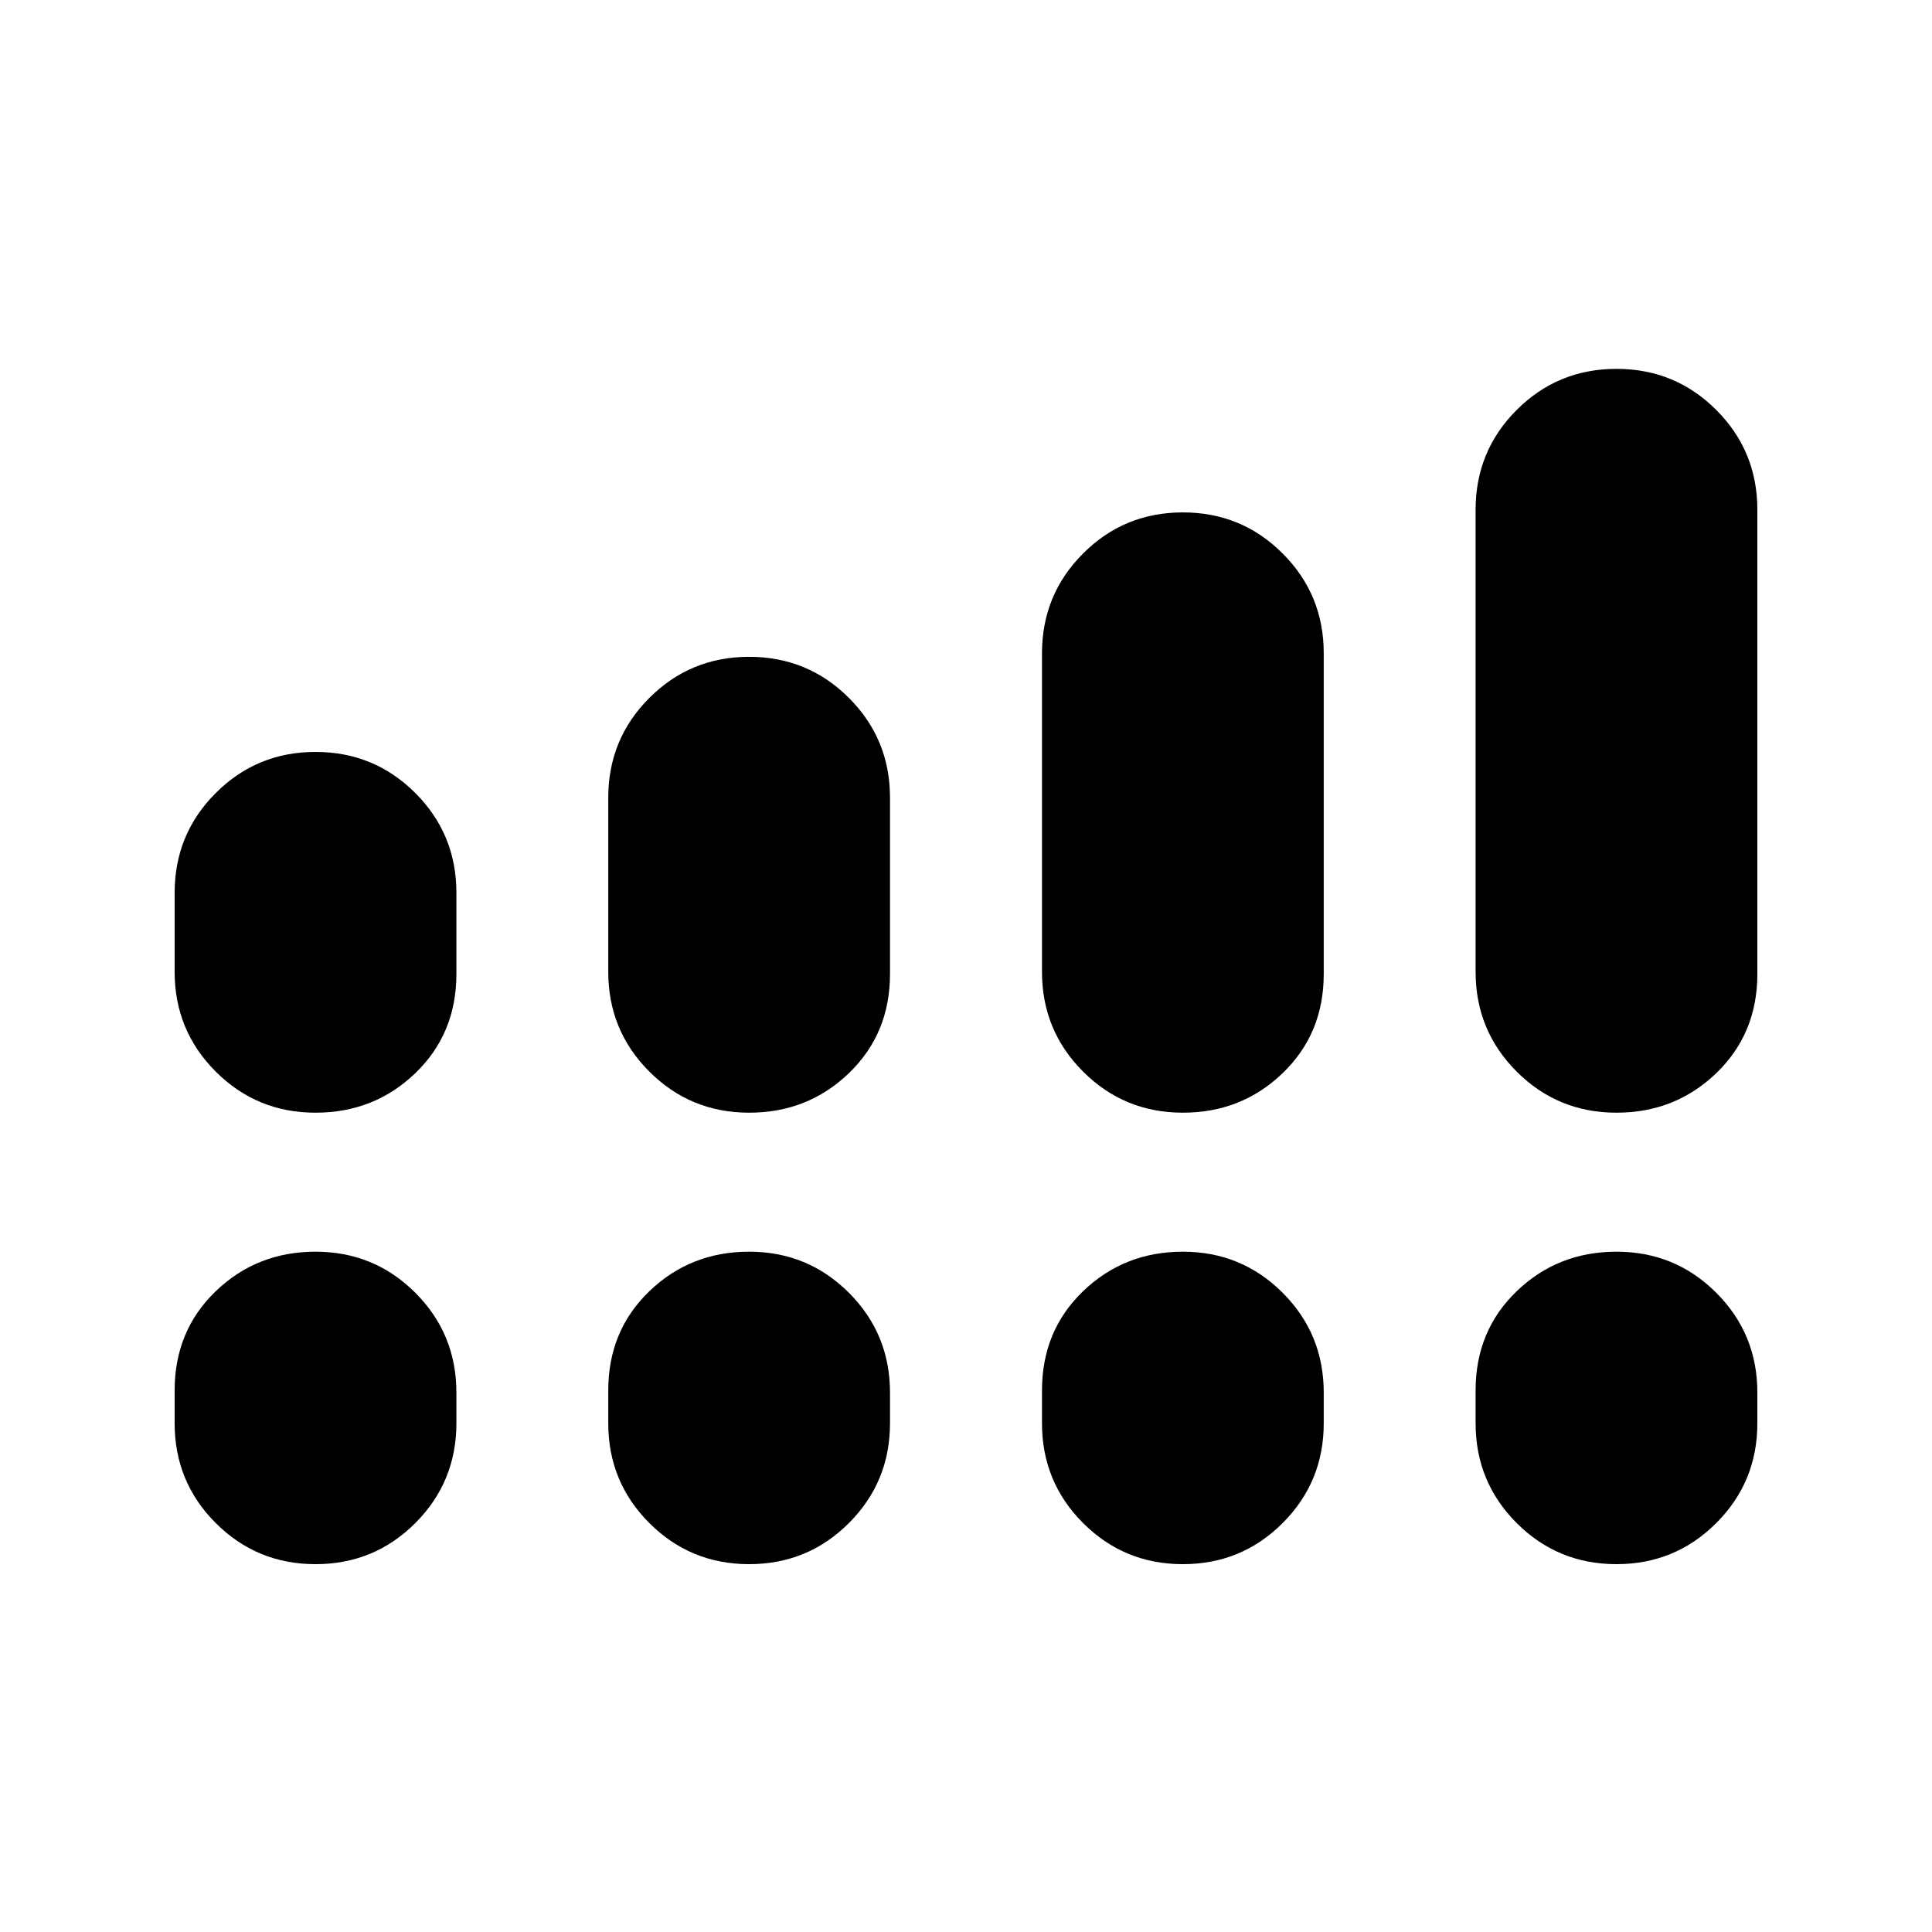 <svg xmlns="http://www.w3.org/2000/svg" height="20" viewBox="0 -960 960 960" width="20"><path d="M86.78-477.11v-39.26q0-29.17 20.42-49.58 20.42-20.42 49.58-20.42 29.17 0 49.59 20.42 20.41 20.41 20.41 49.58v40.33q0 29.65-20.41 49.29-20.42 19.64-49.59 19.64-29.16 0-49.58-20.42-20.42-20.41-20.42-49.58Zm215.46 0v-86.52q0-29.17 20.42-49.58 20.41-20.42 49.58-20.42 29.17 0 49.58 20.42 20.42 20.41 20.42 49.58v87.59q0 29.65-20.42 49.29-20.41 19.64-49.58 19.64-29.17 0-49.58-20.42-20.42-20.41-20.42-49.58Zm215.52 0v-158.28q0-29.17 20.42-49.59 20.41-20.41 49.58-20.41 29.17 0 49.58 20.41 20.42 20.42 20.42 49.59v159.35q0 29.65-20.42 49.29-20.41 19.64-49.58 19.64-29.17 0-49.58-20.42-20.42-20.41-20.42-49.58Zm215.46 0v-229.61q0-29.16 20.41-49.58 20.42-20.42 49.59-20.42 29.16 0 49.58 20.42 20.42 20.42 20.42 49.58v230.68q0 29.65-20.42 49.29t-49.58 19.64q-29.17 0-49.59-20.42-20.41-20.41-20.41-49.58ZM86.78-252.78v-16.33q0-29.65 20.42-49.29t49.58-19.64q29.17 0 49.59 20.41 20.41 20.42 20.41 49.59v15.26q0 29.16-20.41 49.58-20.42 20.42-49.59 20.42-29.16 0-49.58-20.42-20.42-20.42-20.42-49.58Zm215.46 0v-16.33q0-29.65 20.42-49.29 20.41-19.64 49.58-19.64 29.17 0 49.58 20.41 20.42 20.42 20.42 49.59v15.26q0 29.16-20.42 49.58-20.41 20.42-49.58 20.42-29.17 0-49.58-20.42-20.42-20.42-20.42-49.58Zm215.52 0v-16.33q0-29.65 20.42-49.29 20.41-19.64 49.58-19.64 29.17 0 49.58 20.41 20.42 20.42 20.42 49.59v15.26q0 29.16-20.42 49.58-20.41 20.42-49.58 20.42-29.17 0-49.58-20.42-20.42-20.42-20.42-49.58Zm215.46 0v-16.33q0-29.65 20.41-49.29 20.42-19.64 49.59-19.64 29.16 0 49.58 20.41 20.42 20.42 20.42 49.59v15.26q0 29.16-20.42 49.58-20.42 20.42-49.58 20.42-29.17 0-49.59-20.42-20.41-20.42-20.41-49.58Z"/></svg>